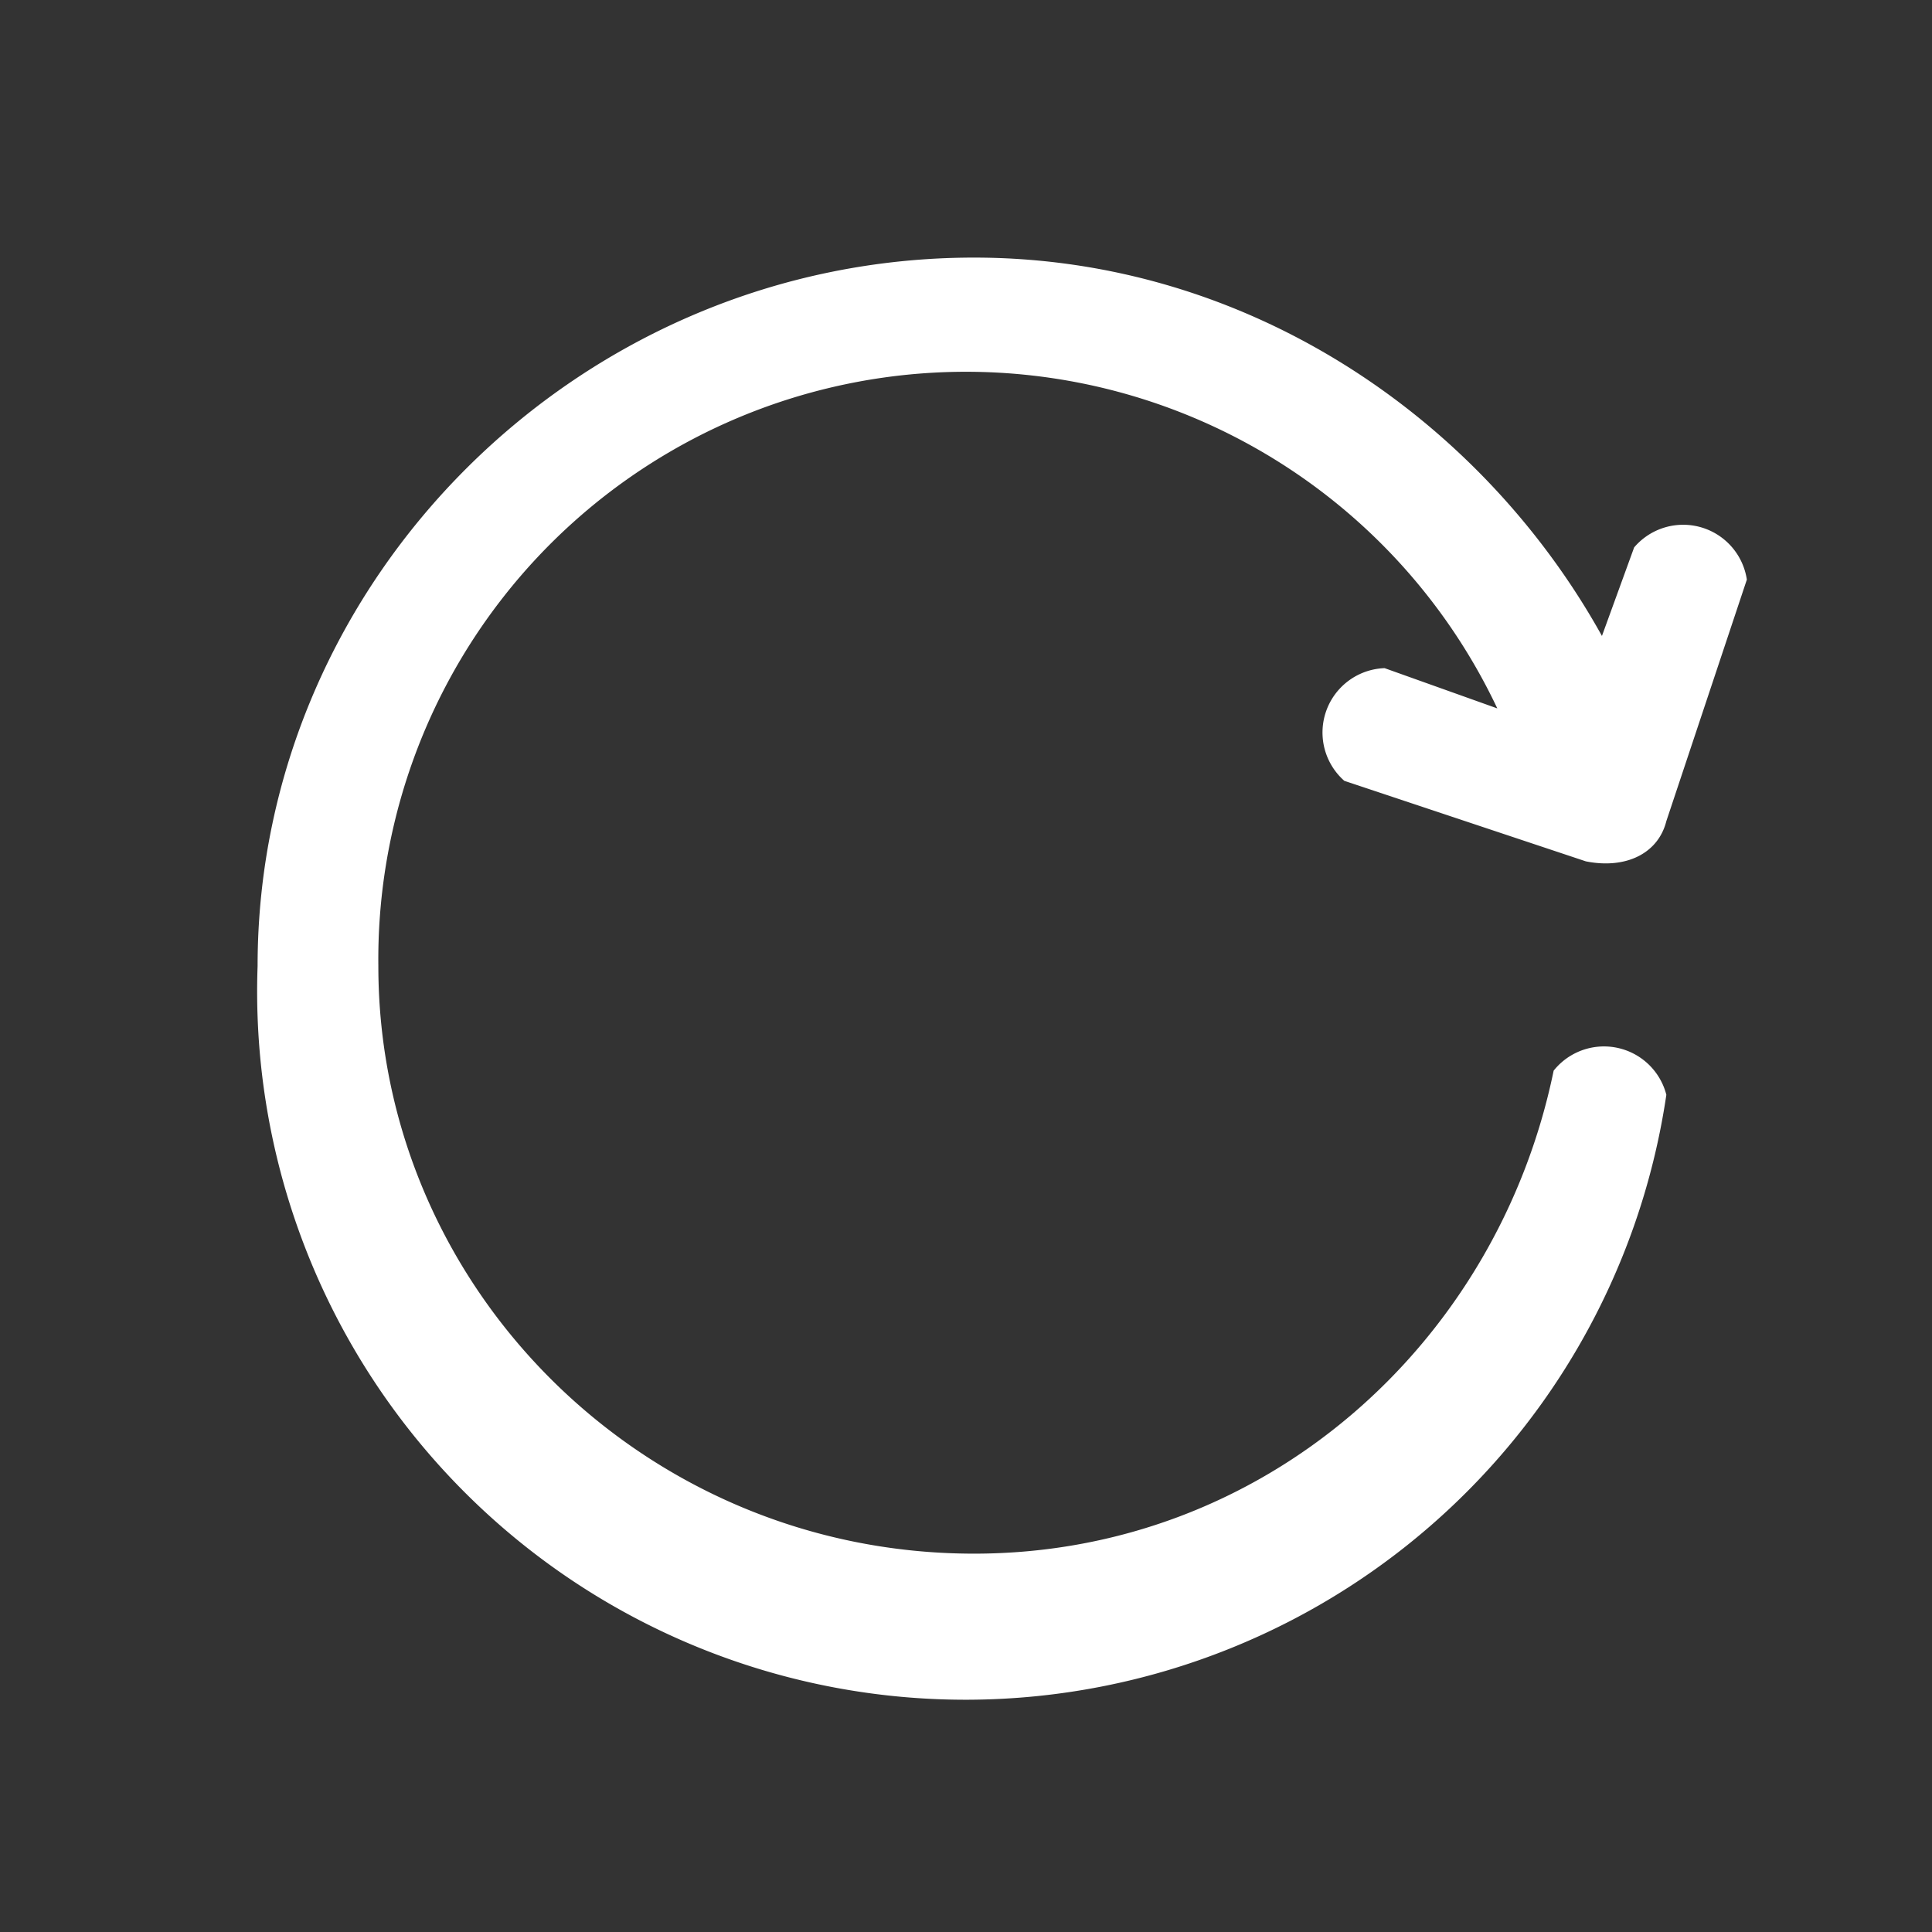 <svg xmlns="http://www.w3.org/2000/svg" fill-rule="evenodd" stroke-linejoin="round" stroke-miterlimit="2"
  clip-rule="evenodd" viewBox="0 0 24 24">
  <rect x="0" y="0" width="24" height="24" fill="#333333" stroke="none"/>
  <path fill="#fff"
    d="M18.6 8.8A7.3 7.3 0 004.7 12c0 4 3.3 7.3 7.4 7.3 3.6 0 6.5-2.6 7.2-6a.8.8 0 011.4.3A8.8 8.8 0 013.2 12c0-4.8 4-8.8 8.9-8.8 3.4 0 6.3 2 7.8 4.7l.4-1.1a.8.8 0 011.4.4l-1 3c-.1.4-.5.6-1 .5l-3-1a.8.8 0 01.5-1.4l1.4.5z" />
</svg>